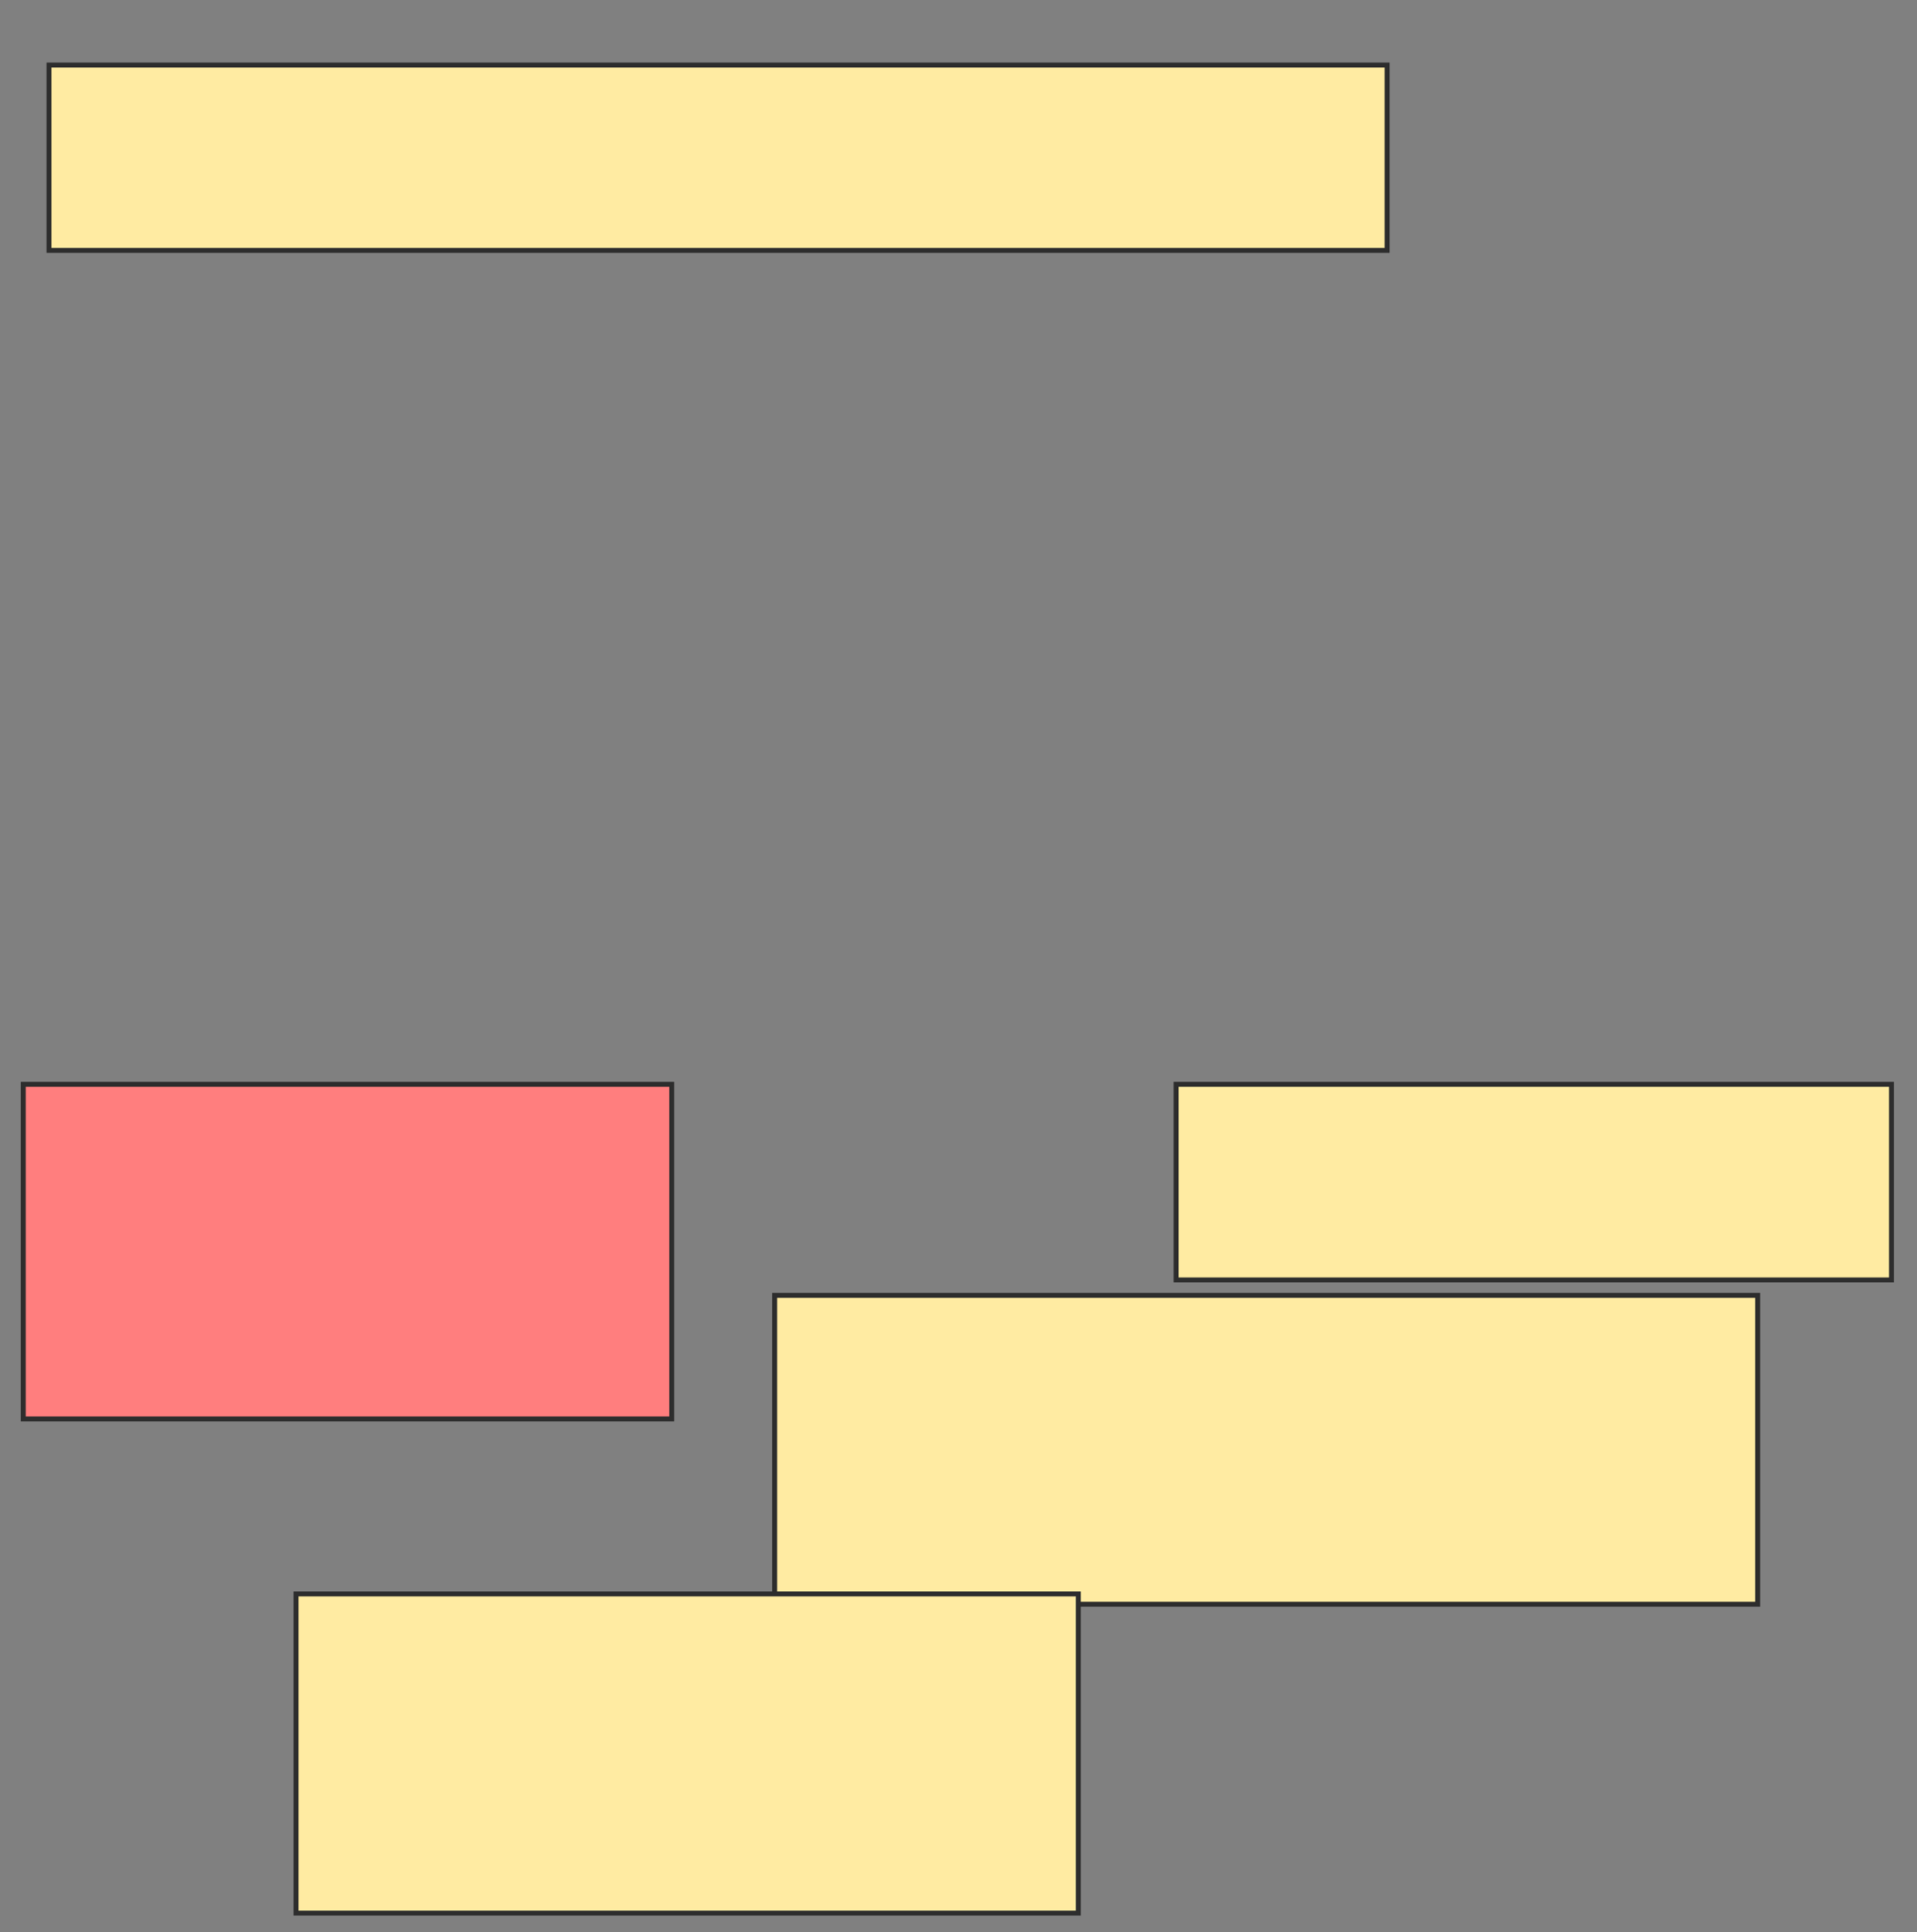 <svg xmlns="http://www.w3.org/2000/svg" width="388" height="391">
 <rect width="100%" height="100%" fill="#808080" stroke="none"/>
 <!-- Created with Image Occlusion Enhanced -->
 <g>
  <title>Labels</title>
 </g>
 <g>
  <title>Masks</title>
  <rect id="0afd95e0f64f443dbd178d13455362e9-ao-1" height="37.5" width="270.833" y="13.167" x="9.917" stroke="#2D2D2D" fill="#FFEBA2"/>
  <rect id="0afd95e0f64f443dbd178d13455362e9-ao-2" height="39.583" width="144.792" y="219.417" x="238.042" stroke="#2D2D2D" fill="#FFEBA2"/>
  <rect id="0afd95e0f64f443dbd178d13455362e9-ao-3" height="62.5" width="198.958" y="262.125" x="156.792" stroke="#2D2D2D" fill="#FFEBA2"/>
  <rect id="0afd95e0f64f443dbd178d13455362e9-ao-4" height="64.583" width="158.333" y="322.542" x="59.917" stroke="#2D2D2D" fill="#FFEBA2"/>
  <rect id="0afd95e0f64f443dbd178d13455362e9-ao-5" height="67.708" width="131.25" y="219.417" x="4.708" stroke="#2D2D2D" fill="#FF7E7E" class="qshape"/>
 </g>
</svg>